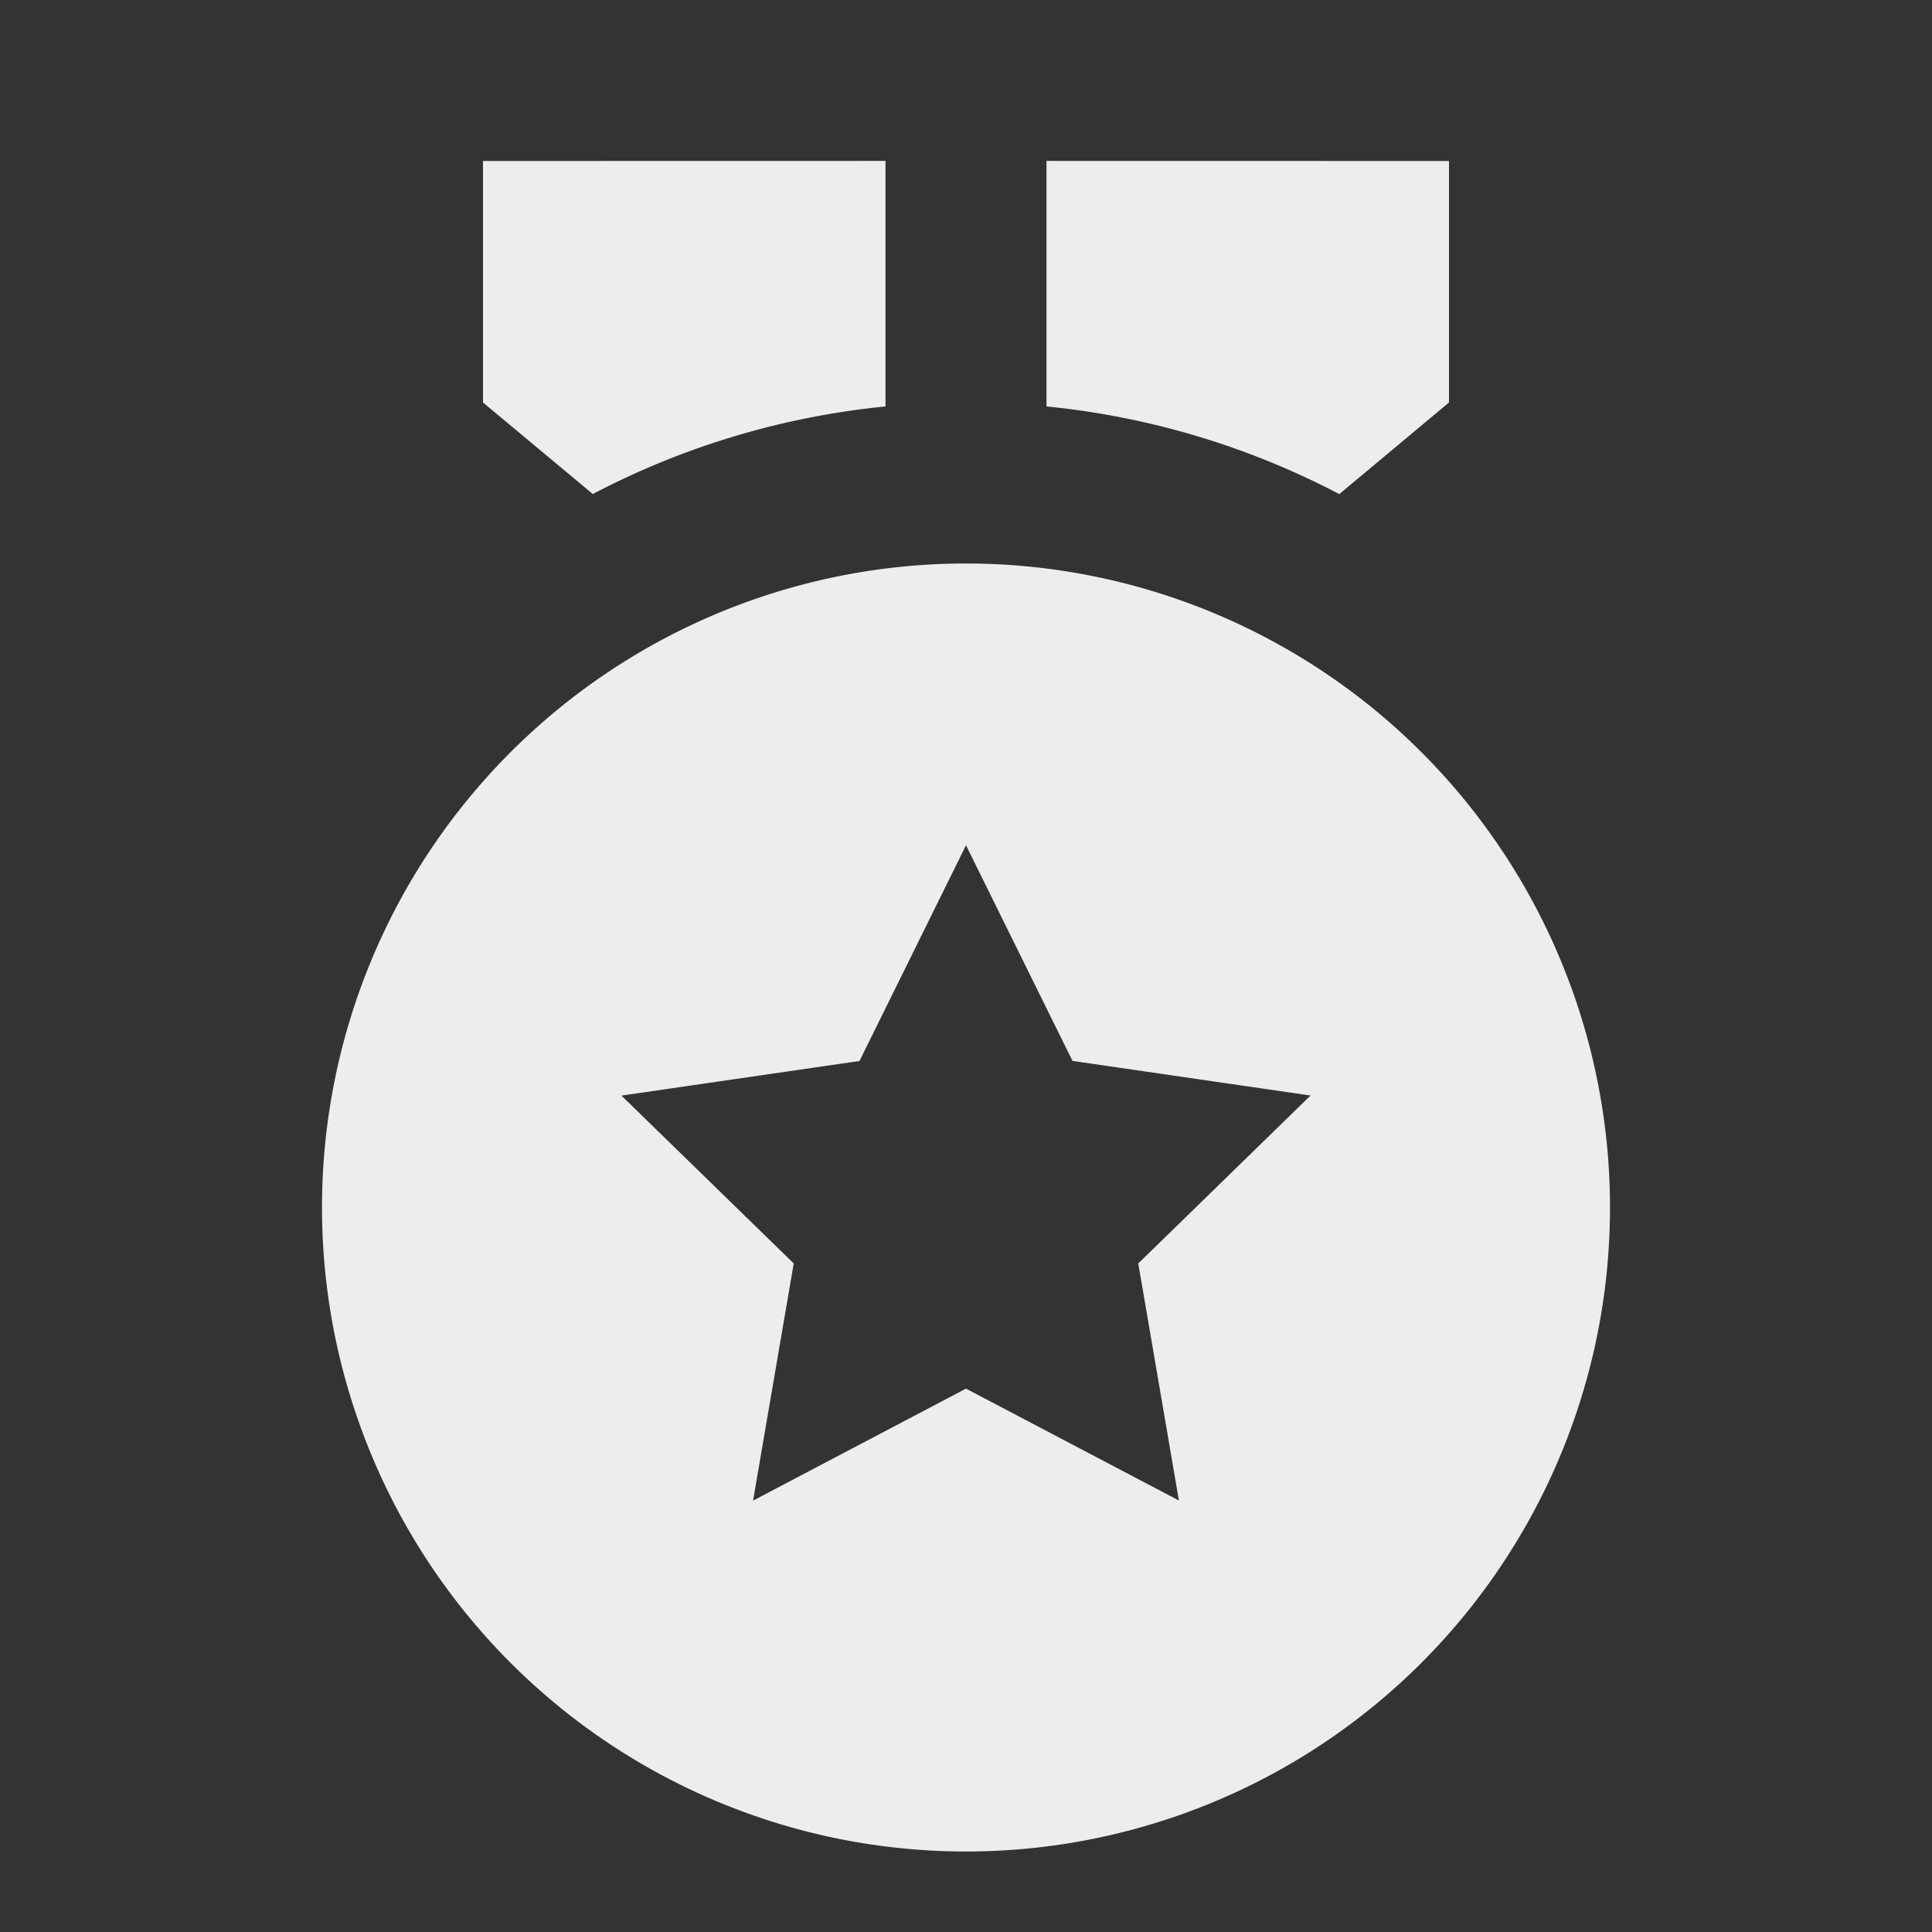 <svg xmlns="http://www.w3.org/2000/svg" viewBox="0 0 24 24">
    <rect x="0" y="0" width="24" height="24" fill="#333333" stroke="none"/>
    <g>
        <path fill="none" d="M0 0h24v24H0z"/>
        <path fill="#ededed" d="M12 7a8 8 0 1 1 0 16 8 8 0 0 1 0-16zm0 3.5l-1.323 2.68-2.957.43 2.14 2.085-.505 2.946L12 17.25l2.645 1.39-.505-2.945 2.14-2.086-2.957-.43L12 10.5zm1-8.501L18 2v3l-1.363 1.138A9.935 9.935 0 0 0 13 5.049L13 2zm-2 0v3.05a9.935 9.935 0 0 0-3.636 1.088L6 5V2l5-.001z"/>
    </g>
</svg>
